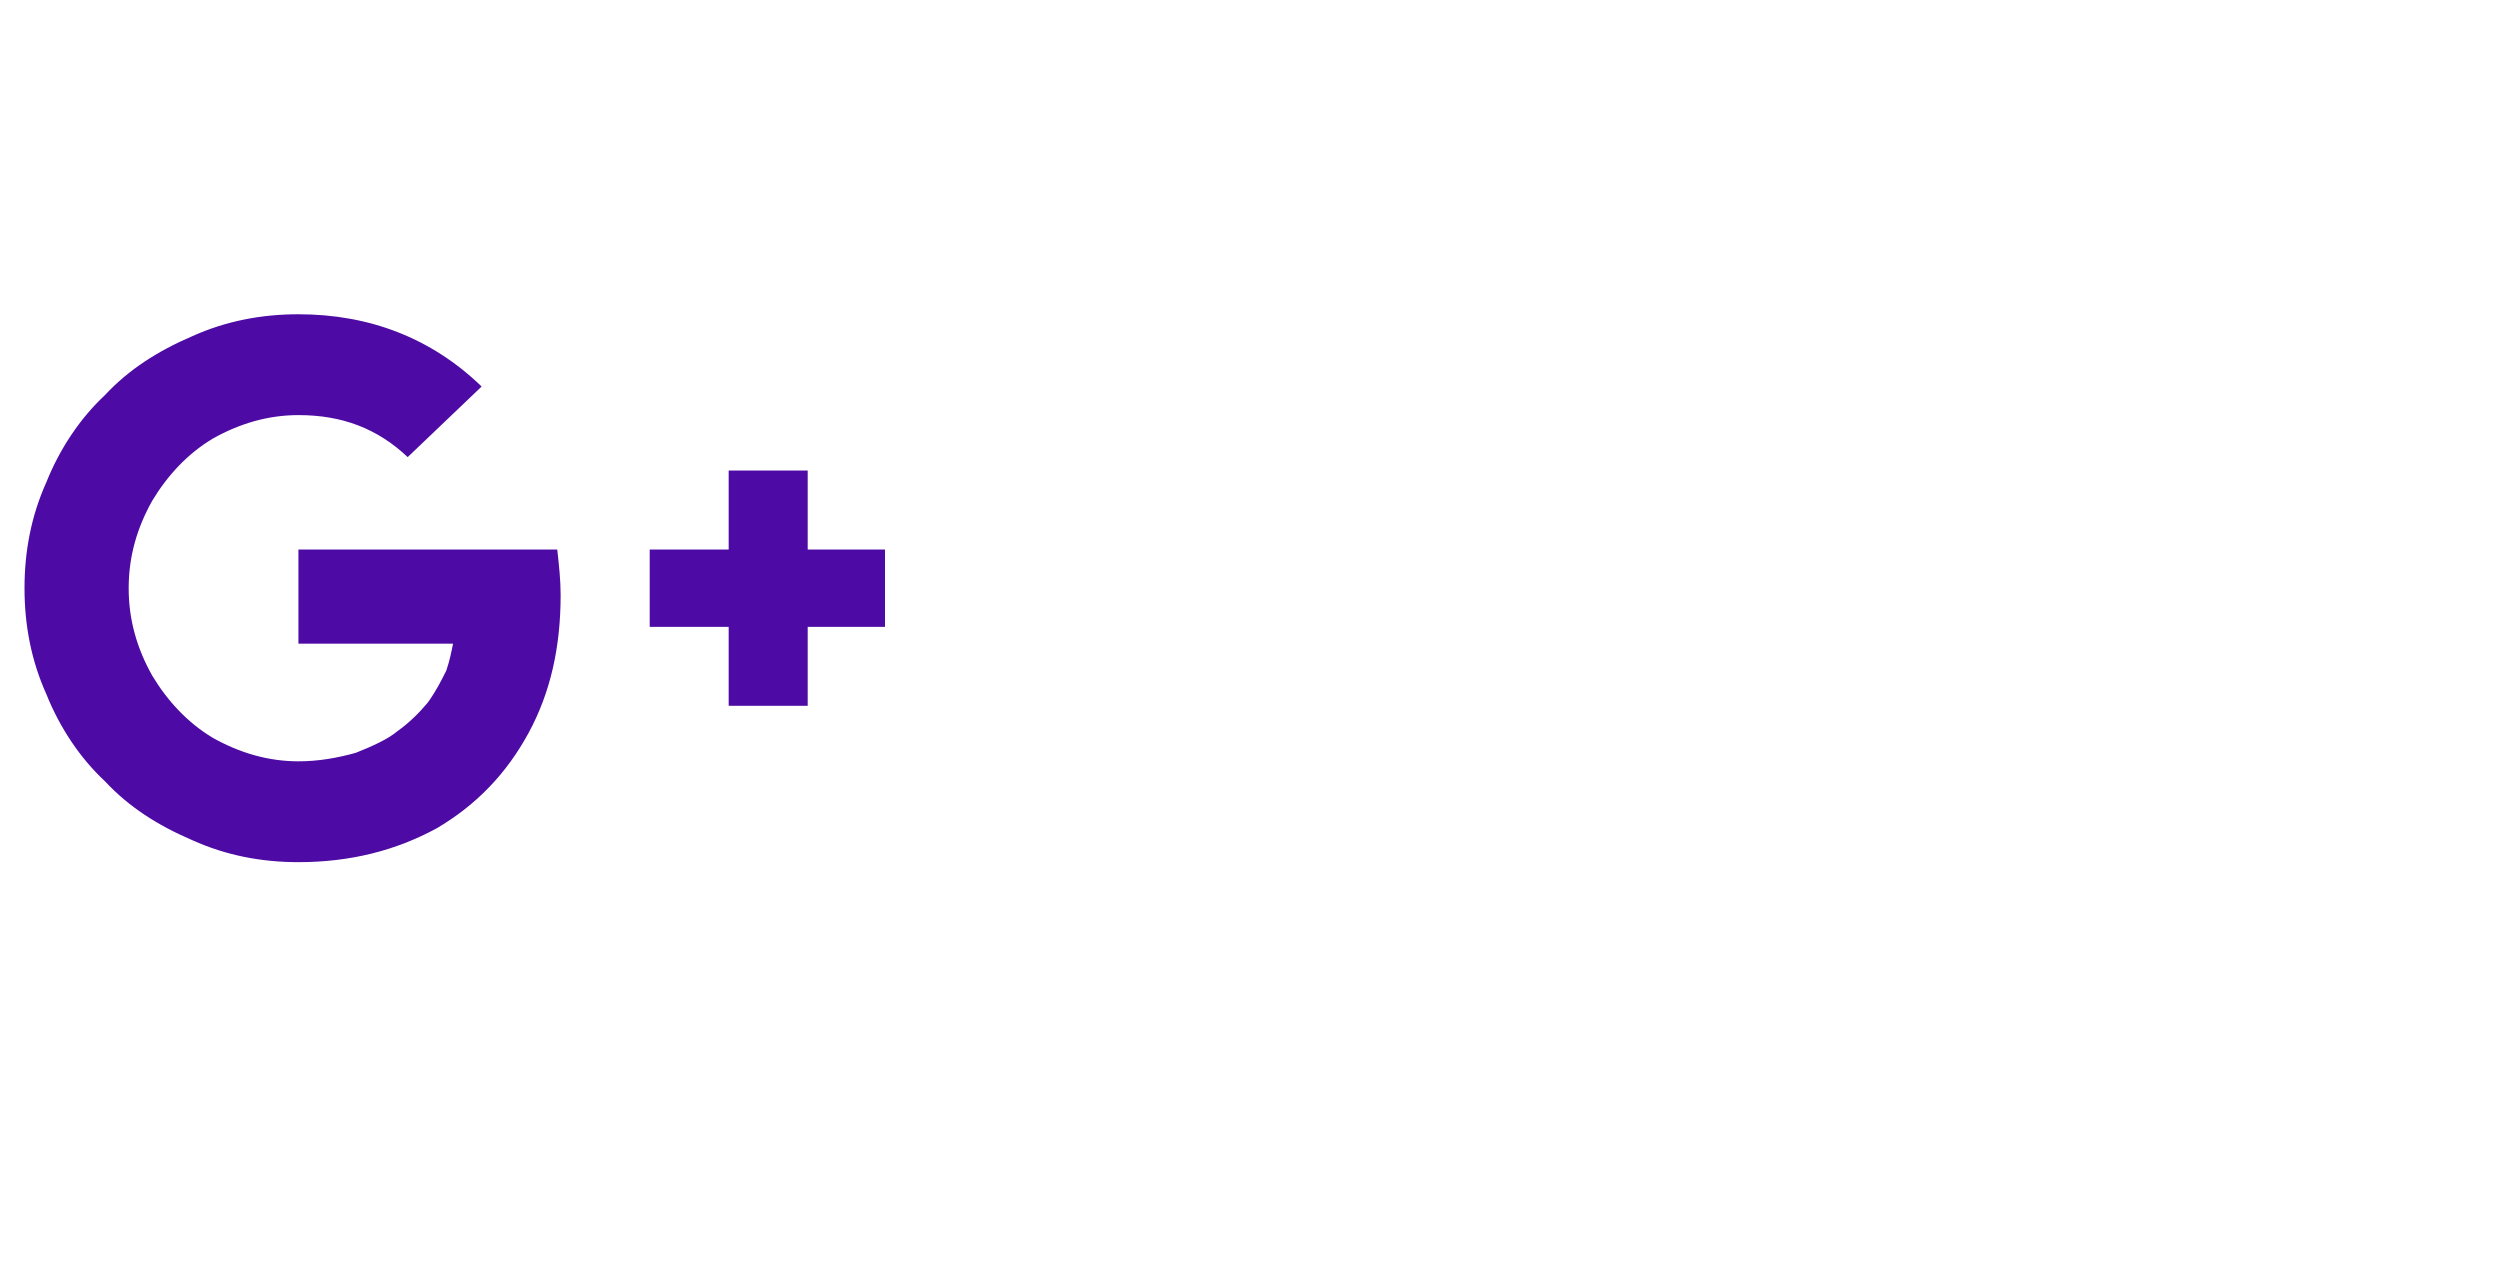 <svg width="51" height="26" viewBox="0 0 51 26" fill="none" xmlns="http://www.w3.org/2000/svg">
<g clip-path="url(#clip0_75_10463)">
<path d="M11.437 12.136C11.437 11.828 11.402 11.519 11.368 11.211H6.088V13.131H9.242C9.208 13.302 9.174 13.474 9.105 13.679C9.002 13.885 8.9 14.091 8.728 14.331C8.557 14.537 8.351 14.742 8.111 14.914C7.905 15.085 7.597 15.222 7.254 15.359C6.877 15.462 6.5 15.531 6.088 15.531C5.471 15.531 4.888 15.359 4.34 15.051C3.825 14.742 3.414 14.296 3.105 13.782C2.797 13.234 2.625 12.651 2.625 11.999C2.625 11.348 2.797 10.765 3.105 10.216C3.414 9.702 3.825 9.256 4.34 8.948C4.888 8.639 5.471 8.468 6.088 8.468C6.98 8.468 7.7 8.742 8.317 9.325L9.825 7.885C8.797 6.891 7.528 6.411 6.088 6.411C5.334 6.411 4.614 6.548 3.928 6.856C3.208 7.165 2.625 7.542 2.145 8.056C1.631 8.536 1.22 9.154 0.945 9.839C0.637 10.525 0.5 11.245 0.5 11.999C0.5 12.754 0.637 13.474 0.945 14.159C1.22 14.845 1.631 15.462 2.145 15.942C2.625 16.456 3.208 16.834 3.928 17.142C4.614 17.451 5.334 17.588 6.088 17.588C7.151 17.588 8.077 17.348 8.9 16.902C9.722 16.422 10.339 15.771 10.785 14.948C11.231 14.125 11.437 13.199 11.437 12.136ZM18.054 11.211H16.477V9.599H14.865V11.211H13.254V12.788H14.865V14.399H16.477V12.788H18.054V11.211Z" fill="#4D0AA4"/>
</g>
<defs>
<clipPath id="clip0_75_10463">
<rect width="17.94" height="18" fill="white" transform="matrix(1 0 0 -1 0.307 20.811)"/>
</clipPath>
</defs>
</svg>
